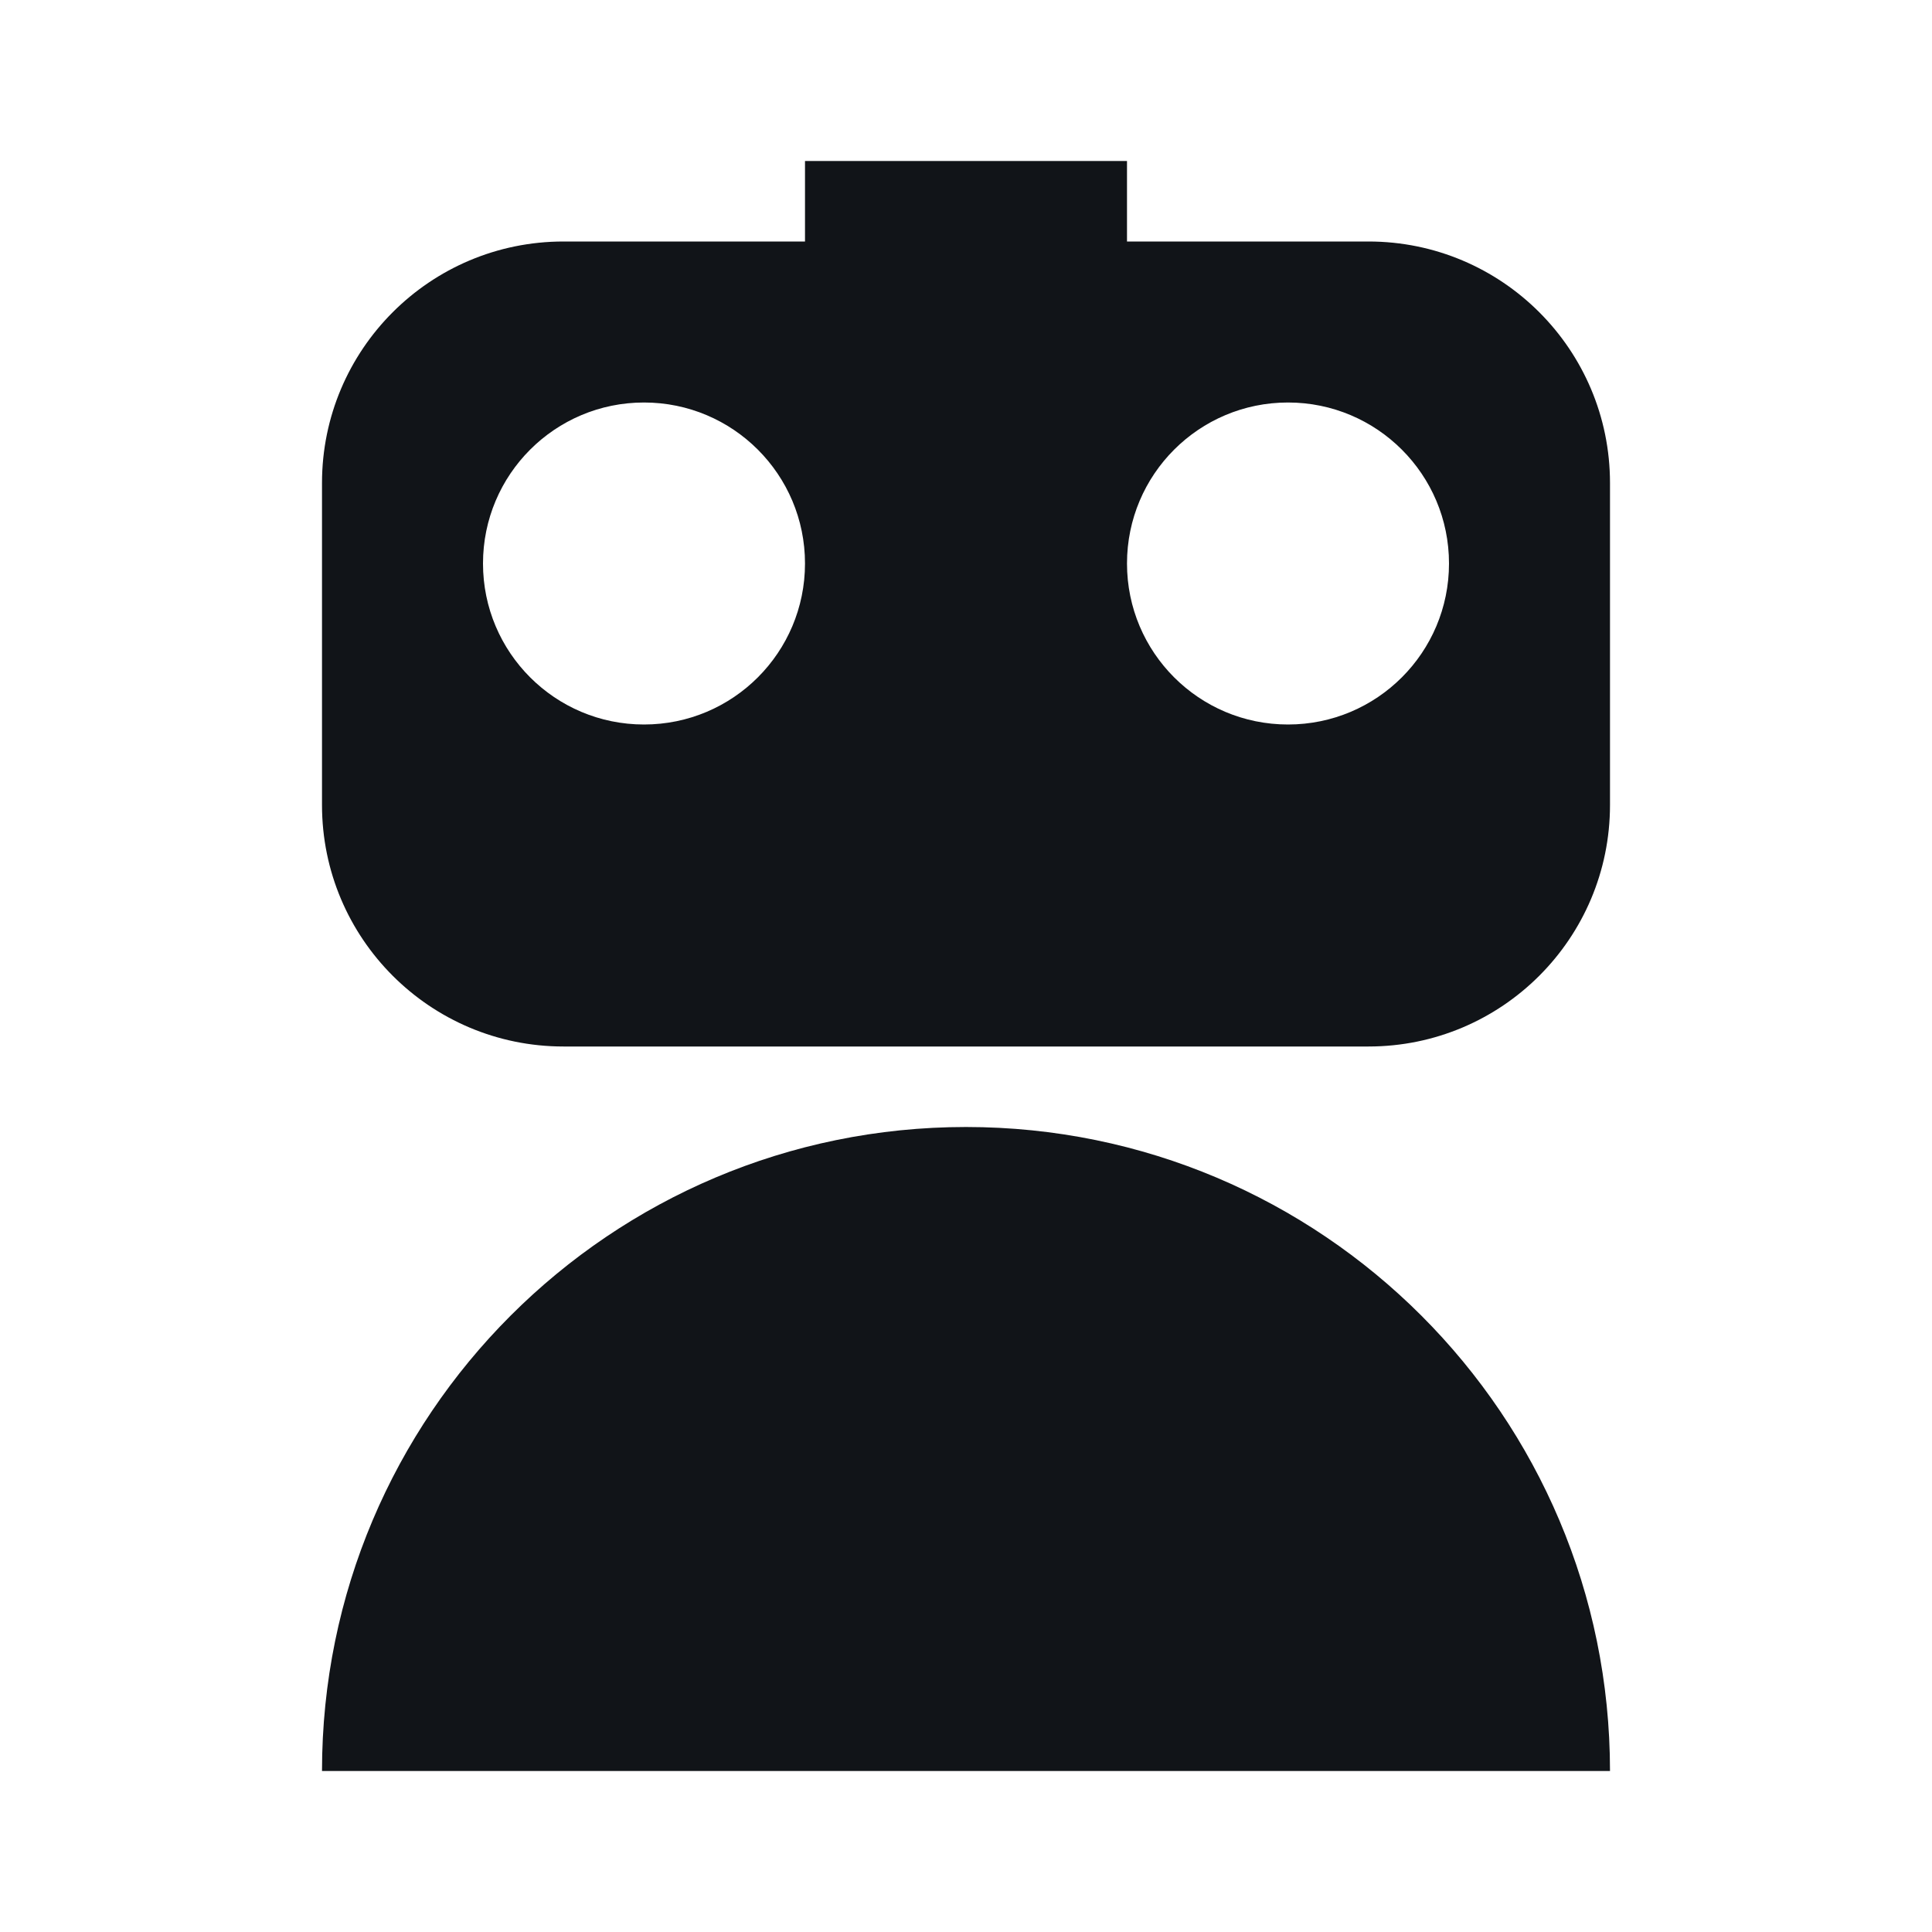 <svg width="24" height="24" viewBox="0 0 24 24" fill="none" xmlns="http://www.w3.org/2000/svg">
<path d="M12 14C16.418 14 20 17.582 20 22H4C4 17.582 7.582 14 12 14ZM14 3H17C18.657 3 20 4.343 20 6V10C20 11.657 18.657 13 17 13H7C5.343 13 4 11.657 4 10V6C4 4.343 5.343 3 7 3H10V2H14V3ZM8 5C6.895 5 6 5.895 6 7C6 8.105 6.895 9 8 9C9.105 9 10 8.105 10 7C10 5.895 9.105 5 8 5ZM16 5C14.895 5 14 5.895 14 7C14 8.105 14.895 9 16 9C17.105 9 18 8.105 18 7C18 5.895 17.105 5 16 5Z" fill="#111418"/>
</svg>
